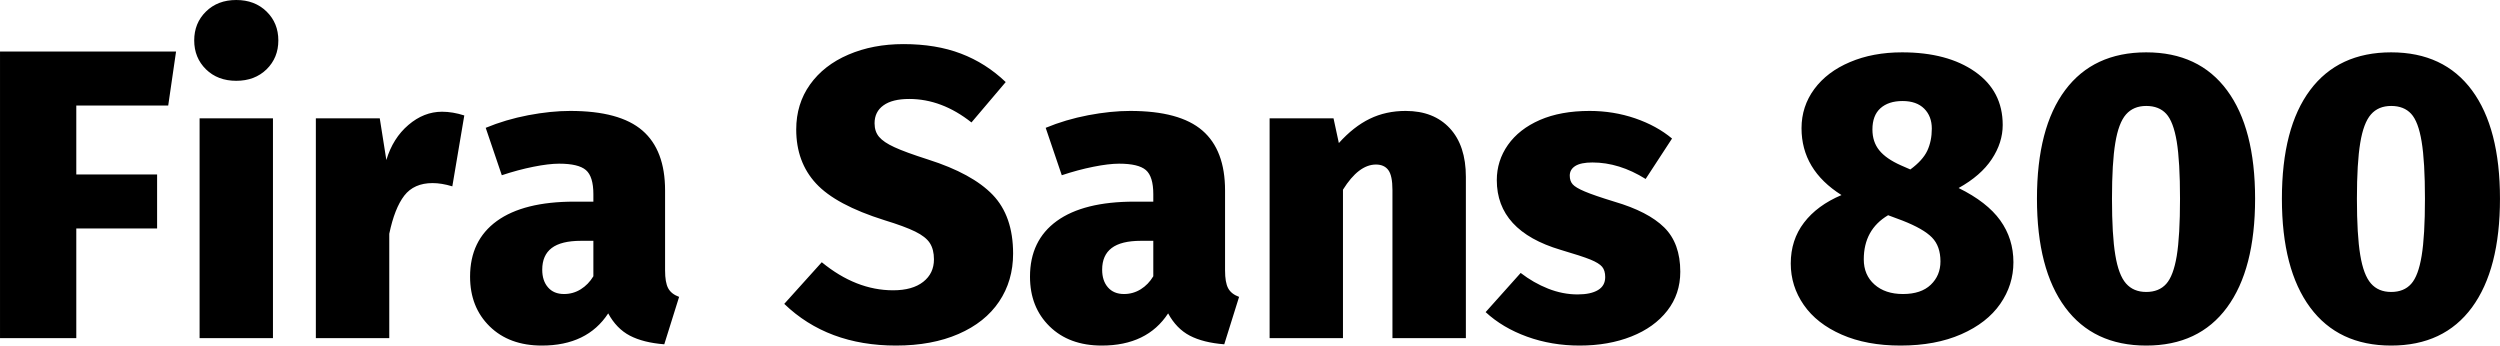 <svg xmlns="http://www.w3.org/2000/svg" viewBox="3.888 40.96 436.536 60.336"><path d="M17.21 100L3.89 100L3.89 49.96L34.63 49.96L33.26 59.39L17.21 59.39L17.21 71.42L31.32 71.42L31.32 80.85L17.21 80.85L17.21 100ZM38.74 61.62L51.55 61.62L51.55 100L38.74 100L38.74 61.62ZM45.14 40.96Q48.38 40.96 50.44 42.98Q52.49 44.99 52.49 48.02L52.49 48.02Q52.49 51.04 50.44 53.06Q48.38 55.07 45.14 55.07L45.14 55.07Q41.90 55.07 39.85 53.06Q37.80 51.04 37.80 48.02L37.80 48.02Q37.80 44.99 39.85 42.98Q41.90 40.96 45.14 40.96L45.14 40.96ZM81.07 60.47Q82.94 60.47 84.96 61.12L84.96 61.12L82.87 73.50Q81.00 72.93 79.42 72.93L79.42 72.93Q76.18 72.93 74.48 75.12Q72.79 77.32 71.86 81.78L71.86 81.78L71.86 100L59.04 100L59.04 61.62L70.20 61.62L71.35 68.90Q72.50 65.08 75.20 62.78Q77.90 60.47 81.07 60.47L81.07 60.47ZM120.02 88.19Q120.02 90.28 120.56 91.29Q121.10 92.30 122.47 92.80L122.47 92.80L119.88 101.08Q116.21 100.79 113.87 99.57Q111.53 98.34 110.09 95.68L110.09 95.68Q106.42 101.30 98.50 101.30L98.50 101.30Q92.81 101.30 89.39 97.95Q85.97 94.60 85.97 89.27L85.97 89.27Q85.97 82.94 90.65 79.55Q95.33 76.17 104.18 76.17L104.18 76.17L107.50 76.17L107.50 74.87Q107.50 71.78 106.20 70.66Q104.90 69.54 101.52 69.54L101.52 69.54Q99.72 69.54 97.02 70.08Q94.32 70.62 91.51 71.56L91.51 71.56L88.70 63.28Q92.16 61.84 96.12 61.08Q100.08 60.33 103.46 60.33L103.46 60.33Q112.10 60.33 116.06 63.75Q120.02 67.17 120.02 74.22L120.02 74.22L120.02 88.19ZM102.38 92.30Q103.97 92.30 105.30 91.47Q106.63 90.64 107.50 89.20L107.50 89.20L107.50 83.01L105.34 83.01Q101.88 83.01 100.22 84.27Q98.57 85.53 98.57 88.05L98.57 88.05Q98.57 89.99 99.58 91.14Q100.58 92.30 102.38 92.30L102.38 92.30ZM161.64 48.66Q167.33 48.66 171.68 50.32Q176.04 51.98 179.50 55.29L179.50 55.29L173.52 62.34Q168.34 58.24 162.65 58.24L162.65 58.24Q159.70 58.24 158.15 59.36Q156.60 60.47 156.60 62.49L156.60 62.49Q156.60 63.93 157.39 64.86Q158.18 65.80 160.06 66.66Q161.93 67.53 165.96 68.82L165.96 68.82Q173.66 71.27 177.23 74.98Q180.79 78.69 180.79 85.24L180.79 85.24Q180.79 89.99 178.34 93.63Q175.90 97.26 171.25 99.28Q166.61 101.30 160.34 101.30L160.34 101.30Q148.39 101.30 140.83 94.02L140.83 94.02L147.38 86.75Q153.36 91.65 159.84 91.65L159.84 91.65Q163.22 91.65 165.10 90.17Q166.97 88.70 166.97 86.25L166.97 86.25Q166.97 84.52 166.25 83.40Q165.53 82.29 163.69 81.39Q161.86 80.49 158.33 79.41L158.33 79.41Q149.83 76.74 146.38 73Q142.92 69.26 142.92 63.57L142.92 63.57Q142.92 59.10 145.33 55.72Q147.74 52.34 152.03 50.50Q156.31 48.66 161.64 48.66L161.64 48.66ZM217.80 88.19Q217.80 90.28 218.34 91.29Q218.88 92.30 220.25 92.80L220.25 92.80L217.66 101.08Q213.98 100.79 211.64 99.57Q209.30 98.34 207.86 95.68L207.86 95.68Q204.19 101.30 196.27 101.30L196.27 101.30Q190.58 101.30 187.16 97.95Q183.74 94.60 183.74 89.27L183.74 89.27Q183.74 82.94 188.42 79.55Q193.10 76.17 201.96 76.17L201.96 76.17L205.27 76.17L205.27 74.87Q205.27 71.78 203.98 70.66Q202.68 69.54 199.30 69.54L199.30 69.54Q197.50 69.54 194.80 70.08Q192.10 70.62 189.29 71.56L189.29 71.56L186.48 63.28Q189.94 61.84 193.90 61.08Q197.86 60.33 201.24 60.33L201.24 60.33Q209.88 60.33 213.84 63.75Q217.80 67.17 217.80 74.22L217.80 74.22L217.80 88.19ZM200.16 92.30Q201.74 92.30 203.08 91.47Q204.41 90.64 205.27 89.20L205.27 89.20L205.27 83.01L203.11 83.01Q199.66 83.01 198.00 84.27Q196.34 85.53 196.34 88.05L196.34 88.05Q196.34 89.99 197.35 91.14Q198.36 92.30 200.16 92.30L200.16 92.30ZM249.34 60.33Q254.23 60.33 257.04 63.35Q259.85 66.38 259.85 71.85L259.85 71.85L259.85 100L247.03 100L247.03 74.15Q247.03 71.63 246.31 70.66Q245.59 69.69 244.15 69.69L244.15 69.69Q241.13 69.69 238.39 74.08L238.39 74.08L238.39 100L225.58 100L225.58 61.62L236.74 61.62L237.67 65.94Q240.26 63.06 243.07 61.70Q245.88 60.33 249.34 60.33L249.34 60.33ZM281.45 60.33Q285.62 60.33 289.40 61.62Q293.18 62.92 295.85 65.15L295.85 65.15L291.24 72.21Q286.63 69.33 281.95 69.33L281.95 69.33Q279.94 69.33 278.96 69.94Q277.99 70.55 277.99 71.63L277.99 71.63Q277.99 72.57 278.50 73.14Q279.00 73.72 280.62 74.40Q282.24 75.09 285.77 76.17L285.77 76.17Q291.67 77.90 294.48 80.67Q297.29 83.44 297.29 88.41L297.29 88.41Q297.29 92.30 295.02 95.21Q292.75 98.13 288.76 99.71Q284.76 101.30 279.72 101.30L279.72 101.30Q274.82 101.30 270.54 99.75Q266.26 98.20 263.30 95.46L263.30 95.46L269.42 88.62Q271.66 90.35 274.21 91.36Q276.77 92.37 279.36 92.37L279.36 92.37Q281.66 92.37 282.92 91.61Q284.18 90.86 284.18 89.34L284.18 89.34Q284.18 88.19 283.64 87.54Q283.10 86.90 281.59 86.28Q280.08 85.67 276.41 84.59L276.41 84.59Q265.25 81.28 265.25 72.42L265.25 72.42Q265.25 69.04 267.19 66.27Q269.14 63.50 272.77 61.91Q276.41 60.33 281.45 60.33L281.45 60.33ZM345.89 73.79Q350.86 76.24 353.16 79.44Q355.46 82.65 355.46 86.75L355.46 86.75Q355.46 90.71 353.16 94.02Q350.86 97.34 346.36 99.32Q341.86 101.30 335.74 101.30L335.74 101.30Q329.83 101.30 325.48 99.39Q321.12 97.48 318.85 94.20Q316.58 90.93 316.58 86.97L316.58 86.97Q316.58 82.86 318.89 79.84Q321.19 76.82 325.44 75.02L325.44 75.02Q318.46 70.62 318.46 63.35L318.46 63.35Q318.46 59.54 320.69 56.51Q322.92 53.49 326.92 51.80Q330.91 50.10 336.02 50.10L336.02 50.10Q343.94 50.10 348.77 53.49Q353.59 56.87 353.59 62.78L353.59 62.78Q353.59 65.87 351.68 68.75Q349.78 71.63 345.89 73.79L345.89 73.79ZM336.10 58.60Q333.65 58.60 332.24 59.86Q330.84 61.12 330.84 63.57L330.84 63.57Q330.84 65.73 332.03 67.20Q333.22 68.68 335.81 69.83L335.81 69.83L337.46 70.55Q339.62 68.97 340.42 67.28Q341.21 65.58 341.21 63.42L341.21 63.42Q341.21 61.26 339.88 59.93Q338.54 58.60 336.10 58.60L336.10 58.60ZM336.17 92.30Q339.34 92.30 341.03 90.68Q342.72 89.06 342.72 86.61L342.72 86.61Q342.72 83.94 341.24 82.43Q339.77 80.92 336.10 79.48L336.10 79.48L333.58 78.54Q329.33 81.06 329.33 86.25L329.33 86.25Q329.33 88.98 331.20 90.64Q333.07 92.30 336.17 92.30L336.17 92.30ZM378.65 50.10Q387.86 50.10 392.76 56.73Q397.66 63.35 397.66 75.66L397.66 75.66Q397.66 87.98 392.76 94.64Q387.86 101.30 378.65 101.30L378.65 101.30Q369.43 101.30 364.50 94.64Q359.57 87.98 359.57 75.66L359.57 75.66Q359.57 63.28 364.50 56.69Q369.43 50.10 378.65 50.10L378.65 50.10ZM378.65 59.46Q376.42 59.46 375.12 60.94Q373.82 62.42 373.25 65.91Q372.67 69.40 372.67 75.66L372.67 75.66Q372.67 82 373.25 85.49Q373.82 88.98 375.12 90.46Q376.42 91.94 378.65 91.94L378.65 91.94Q380.88 91.94 382.14 90.53Q383.40 89.13 383.98 85.64Q384.55 82.14 384.55 75.66L384.55 75.66Q384.55 69.18 383.98 65.69Q383.40 62.20 382.14 60.83Q380.88 59.46 378.65 59.46L378.65 59.46ZM421.42 50.10Q430.63 50.10 435.53 56.73Q440.42 63.35 440.42 75.66L440.42 75.66Q440.42 87.98 435.53 94.64Q430.63 101.30 421.42 101.30L421.42 101.30Q412.20 101.30 407.27 94.64Q402.34 87.98 402.34 75.66L402.34 75.66Q402.34 63.28 407.27 56.69Q412.20 50.10 421.42 50.10L421.42 50.10ZM421.42 59.46Q419.18 59.46 417.89 60.94Q416.59 62.42 416.02 65.91Q415.44 69.40 415.44 75.66L415.44 75.66Q415.44 82 416.02 85.49Q416.59 88.98 417.89 90.46Q419.18 91.94 421.42 91.94L421.42 91.94Q423.65 91.94 424.91 90.53Q426.17 89.13 426.74 85.64Q427.32 82.14 427.32 75.66L427.32 75.66Q427.32 69.18 426.74 65.69Q426.17 62.20 424.91 60.83Q423.65 59.46 421.42 59.46L421.42 59.46Z"/></svg>